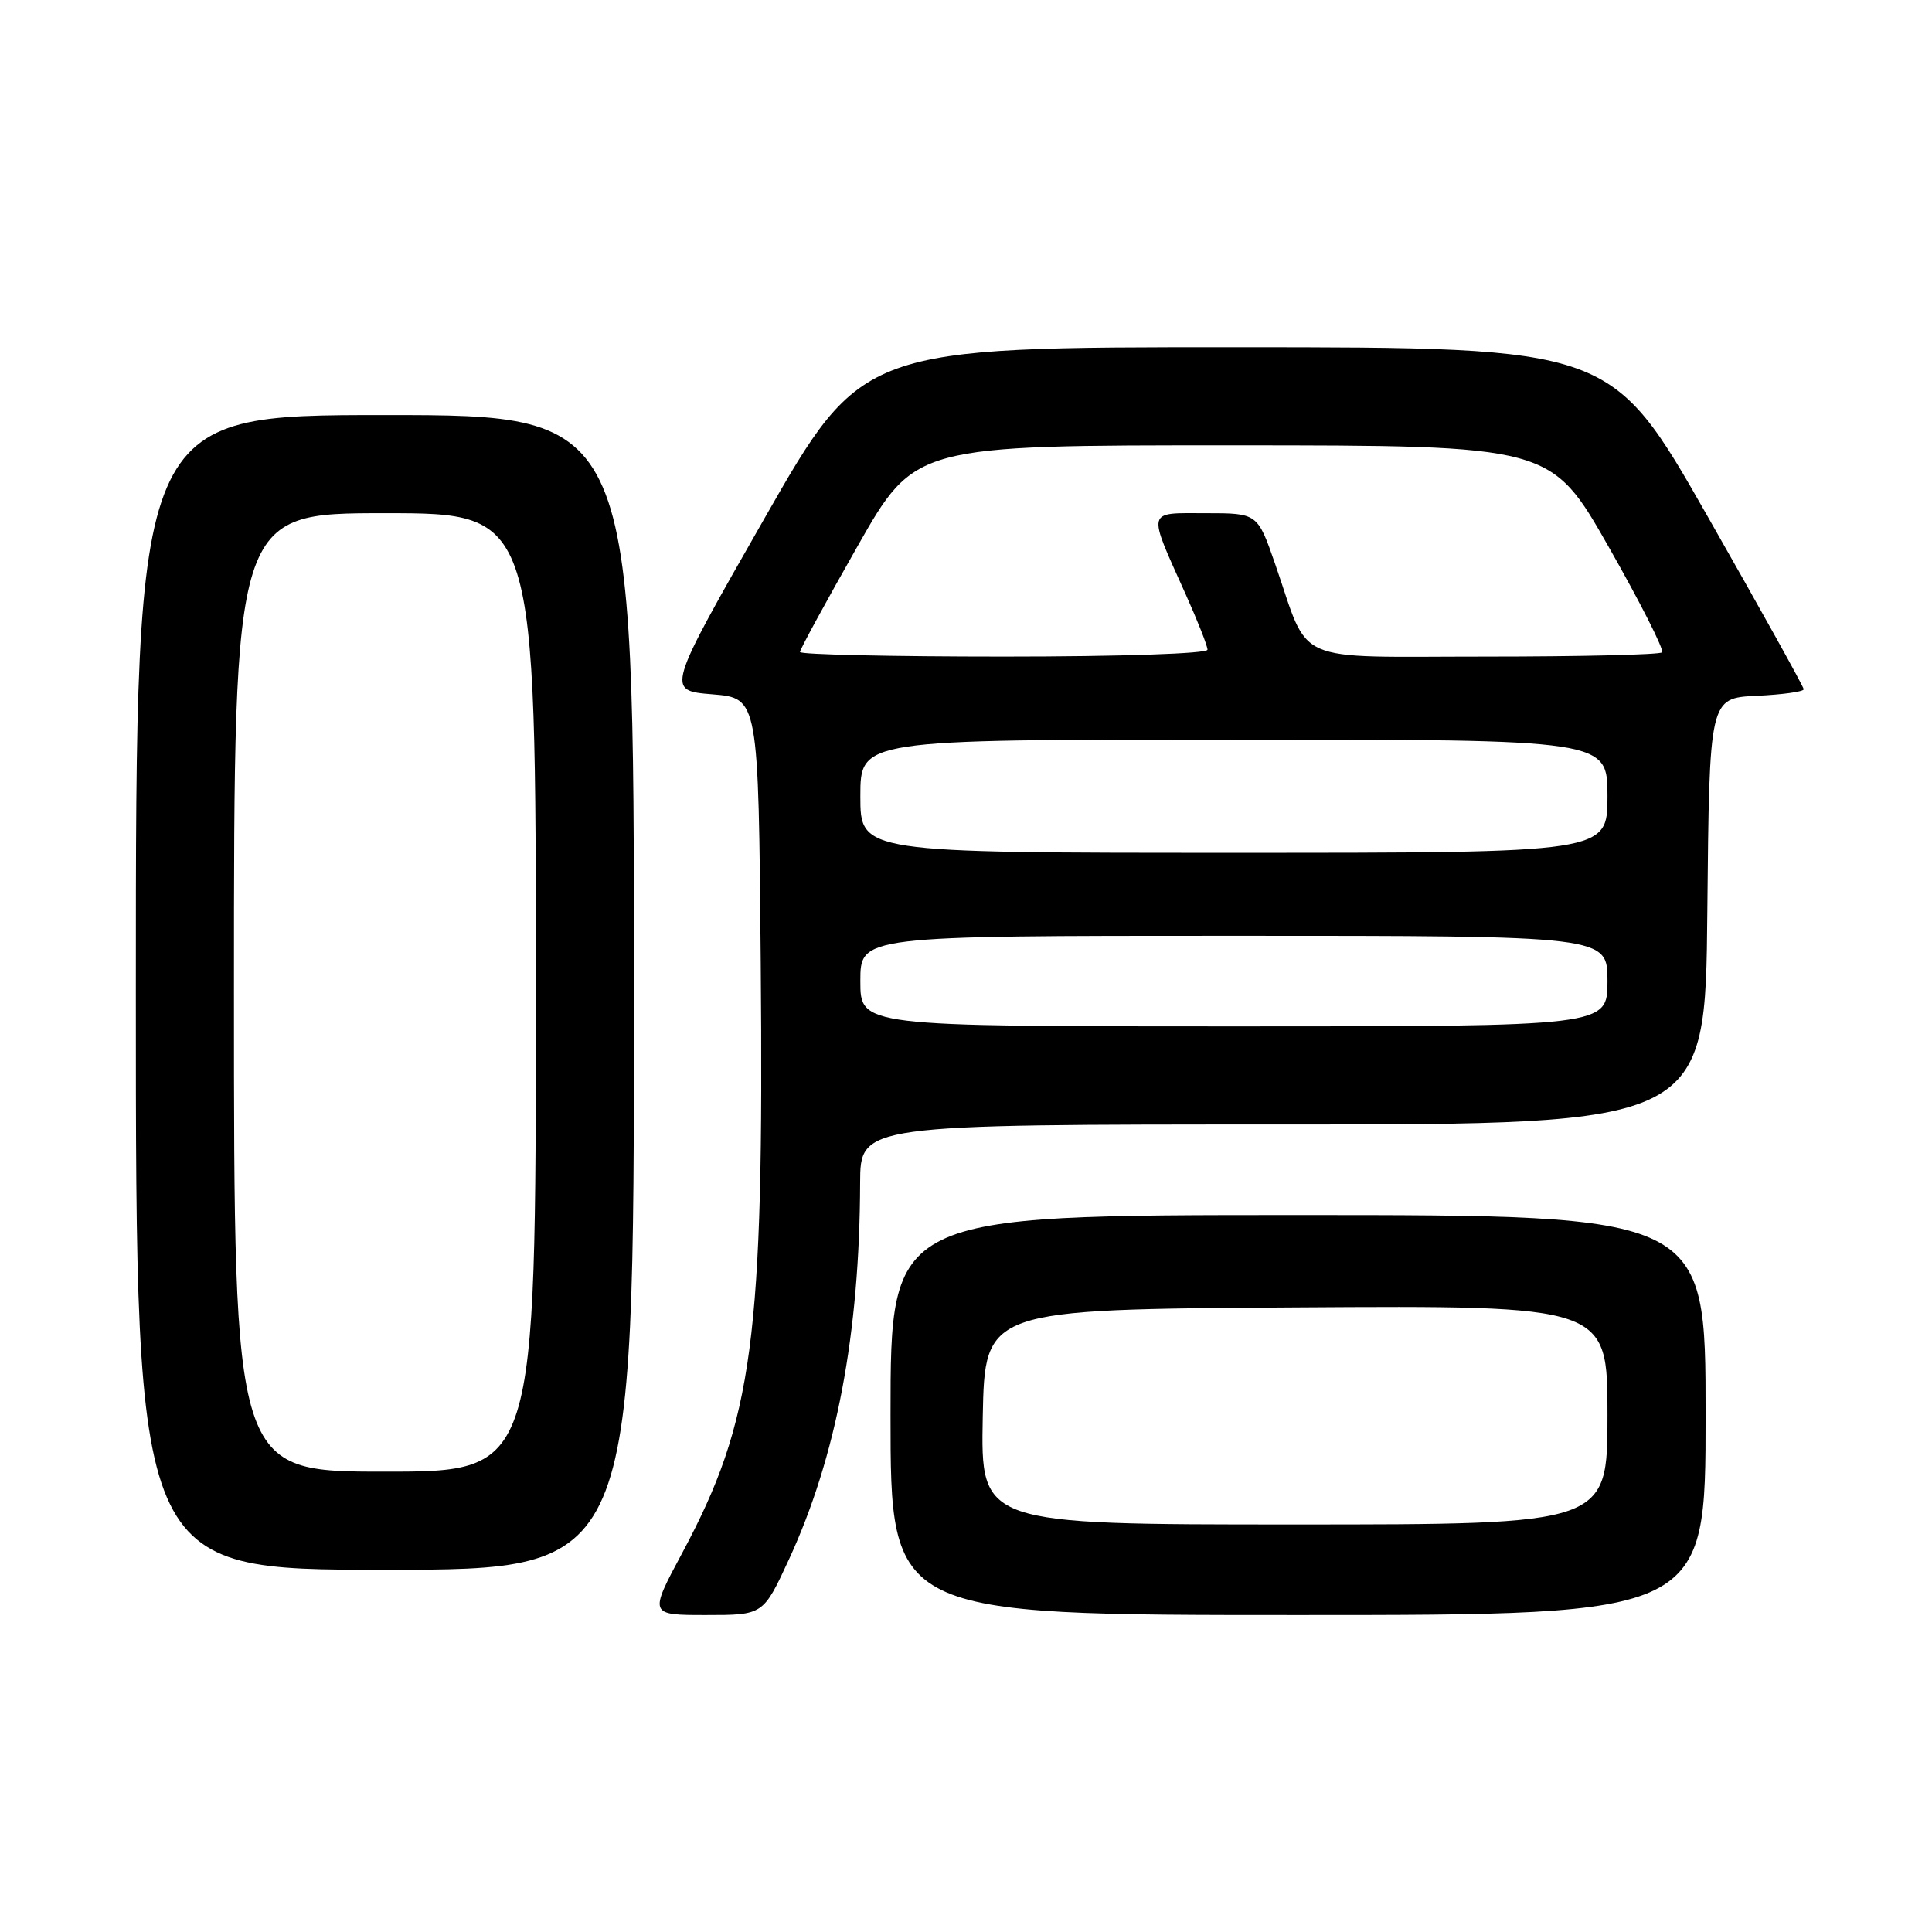 <?xml version="1.0" encoding="UTF-8" standalone="no"?>
<!DOCTYPE svg PUBLIC "-//W3C//DTD SVG 1.1//EN" "http://www.w3.org/Graphics/SVG/1.1/DTD/svg11.dtd" >
<svg xmlns="http://www.w3.org/2000/svg" xmlns:xlink="http://www.w3.org/1999/xlink" version="1.1" viewBox="0 0 256 256">
 <g >
 <path fill="currentColor"
d=" M 104.53 206.65 C 110.83 193.01 113.91 176.75 113.97 156.75 C 114.00 149.00 114.00 149.00 169.98 149.00 C 225.97 149.00 225.97 149.00 226.23 120.75 C 226.50 92.50 226.50 92.50 232.75 92.20 C 236.19 92.04 239.00 91.65 239.00 91.33 C 239.00 91.01 233.26 80.69 226.25 68.39 C 213.50 46.02 213.50 46.02 163.88 46.01 C 114.26 46.00 114.26 46.00 101.26 68.75 C 88.27 91.50 88.27 91.50 94.38 92.00 C 100.50 92.50 100.50 92.50 100.80 127.50 C 101.24 177.49 99.81 188.20 90.41 205.75 C 85.99 214.00 85.99 214.00 93.56 214.00 C 101.13 214.00 101.13 214.00 104.53 206.65 Z  M 226.00 187.50 C 226.00 161.00 226.00 161.00 172.00 161.00 C 118.00 161.00 118.00 161.00 118.00 187.50 C 118.00 214.00 118.00 214.00 172.00 214.00 C 226.00 214.00 226.00 214.00 226.00 187.50 Z  M 84.00 131.50 C 84.00 55.00 84.00 55.00 51.00 55.00 C 18.00 55.00 18.00 55.00 18.00 131.50 C 18.00 208.00 18.00 208.00 51.00 208.00 C 84.00 208.00 84.00 208.00 84.00 131.50 Z  M 114.00 130.00 C 114.00 124.00 114.00 124.00 163.50 124.00 C 213.00 124.00 213.00 124.00 213.00 130.00 C 213.00 136.00 213.00 136.00 163.50 136.00 C 114.00 136.00 114.00 136.00 114.00 130.00 Z  M 114.00 105.50 C 114.00 98.00 114.00 98.00 163.50 98.00 C 213.00 98.00 213.00 98.00 213.00 105.50 C 213.00 113.00 213.00 113.00 163.50 113.00 C 114.00 113.00 114.00 113.00 114.00 105.50 Z  M 106.00 86.39 C 106.00 86.06 109.43 79.76 113.62 72.39 C 121.23 59.00 121.23 59.00 163.37 59.01 C 205.50 59.02 205.50 59.02 213.15 72.45 C 217.35 79.83 220.54 86.13 220.23 86.44 C 219.92 86.75 209.40 87.00 196.86 87.00 C 170.79 87.00 173.65 88.25 168.97 74.75 C 166.63 68.00 166.63 68.00 159.75 68.00 C 151.83 68.00 151.99 67.34 157.13 78.79 C 158.71 82.31 160.00 85.59 160.00 86.09 C 160.00 86.61 148.48 87.00 133.00 87.00 C 118.15 87.00 106.00 86.73 106.00 86.39 Z  M 130.22 187.75 C 130.50 173.50 130.50 173.50 171.75 173.24 C 213.00 172.98 213.00 172.98 213.00 187.49 C 213.00 202.00 213.00 202.00 171.47 202.00 C 129.95 202.00 129.95 202.00 130.22 187.75 Z  M 31.00 131.50 C 31.00 68.00 31.00 68.00 51.00 68.00 C 71.00 68.00 71.00 68.00 71.00 131.50 C 71.00 195.00 71.00 195.00 51.00 195.00 C 31.00 195.00 31.00 195.00 31.00 131.50 Z "/>
</g>
</svg>